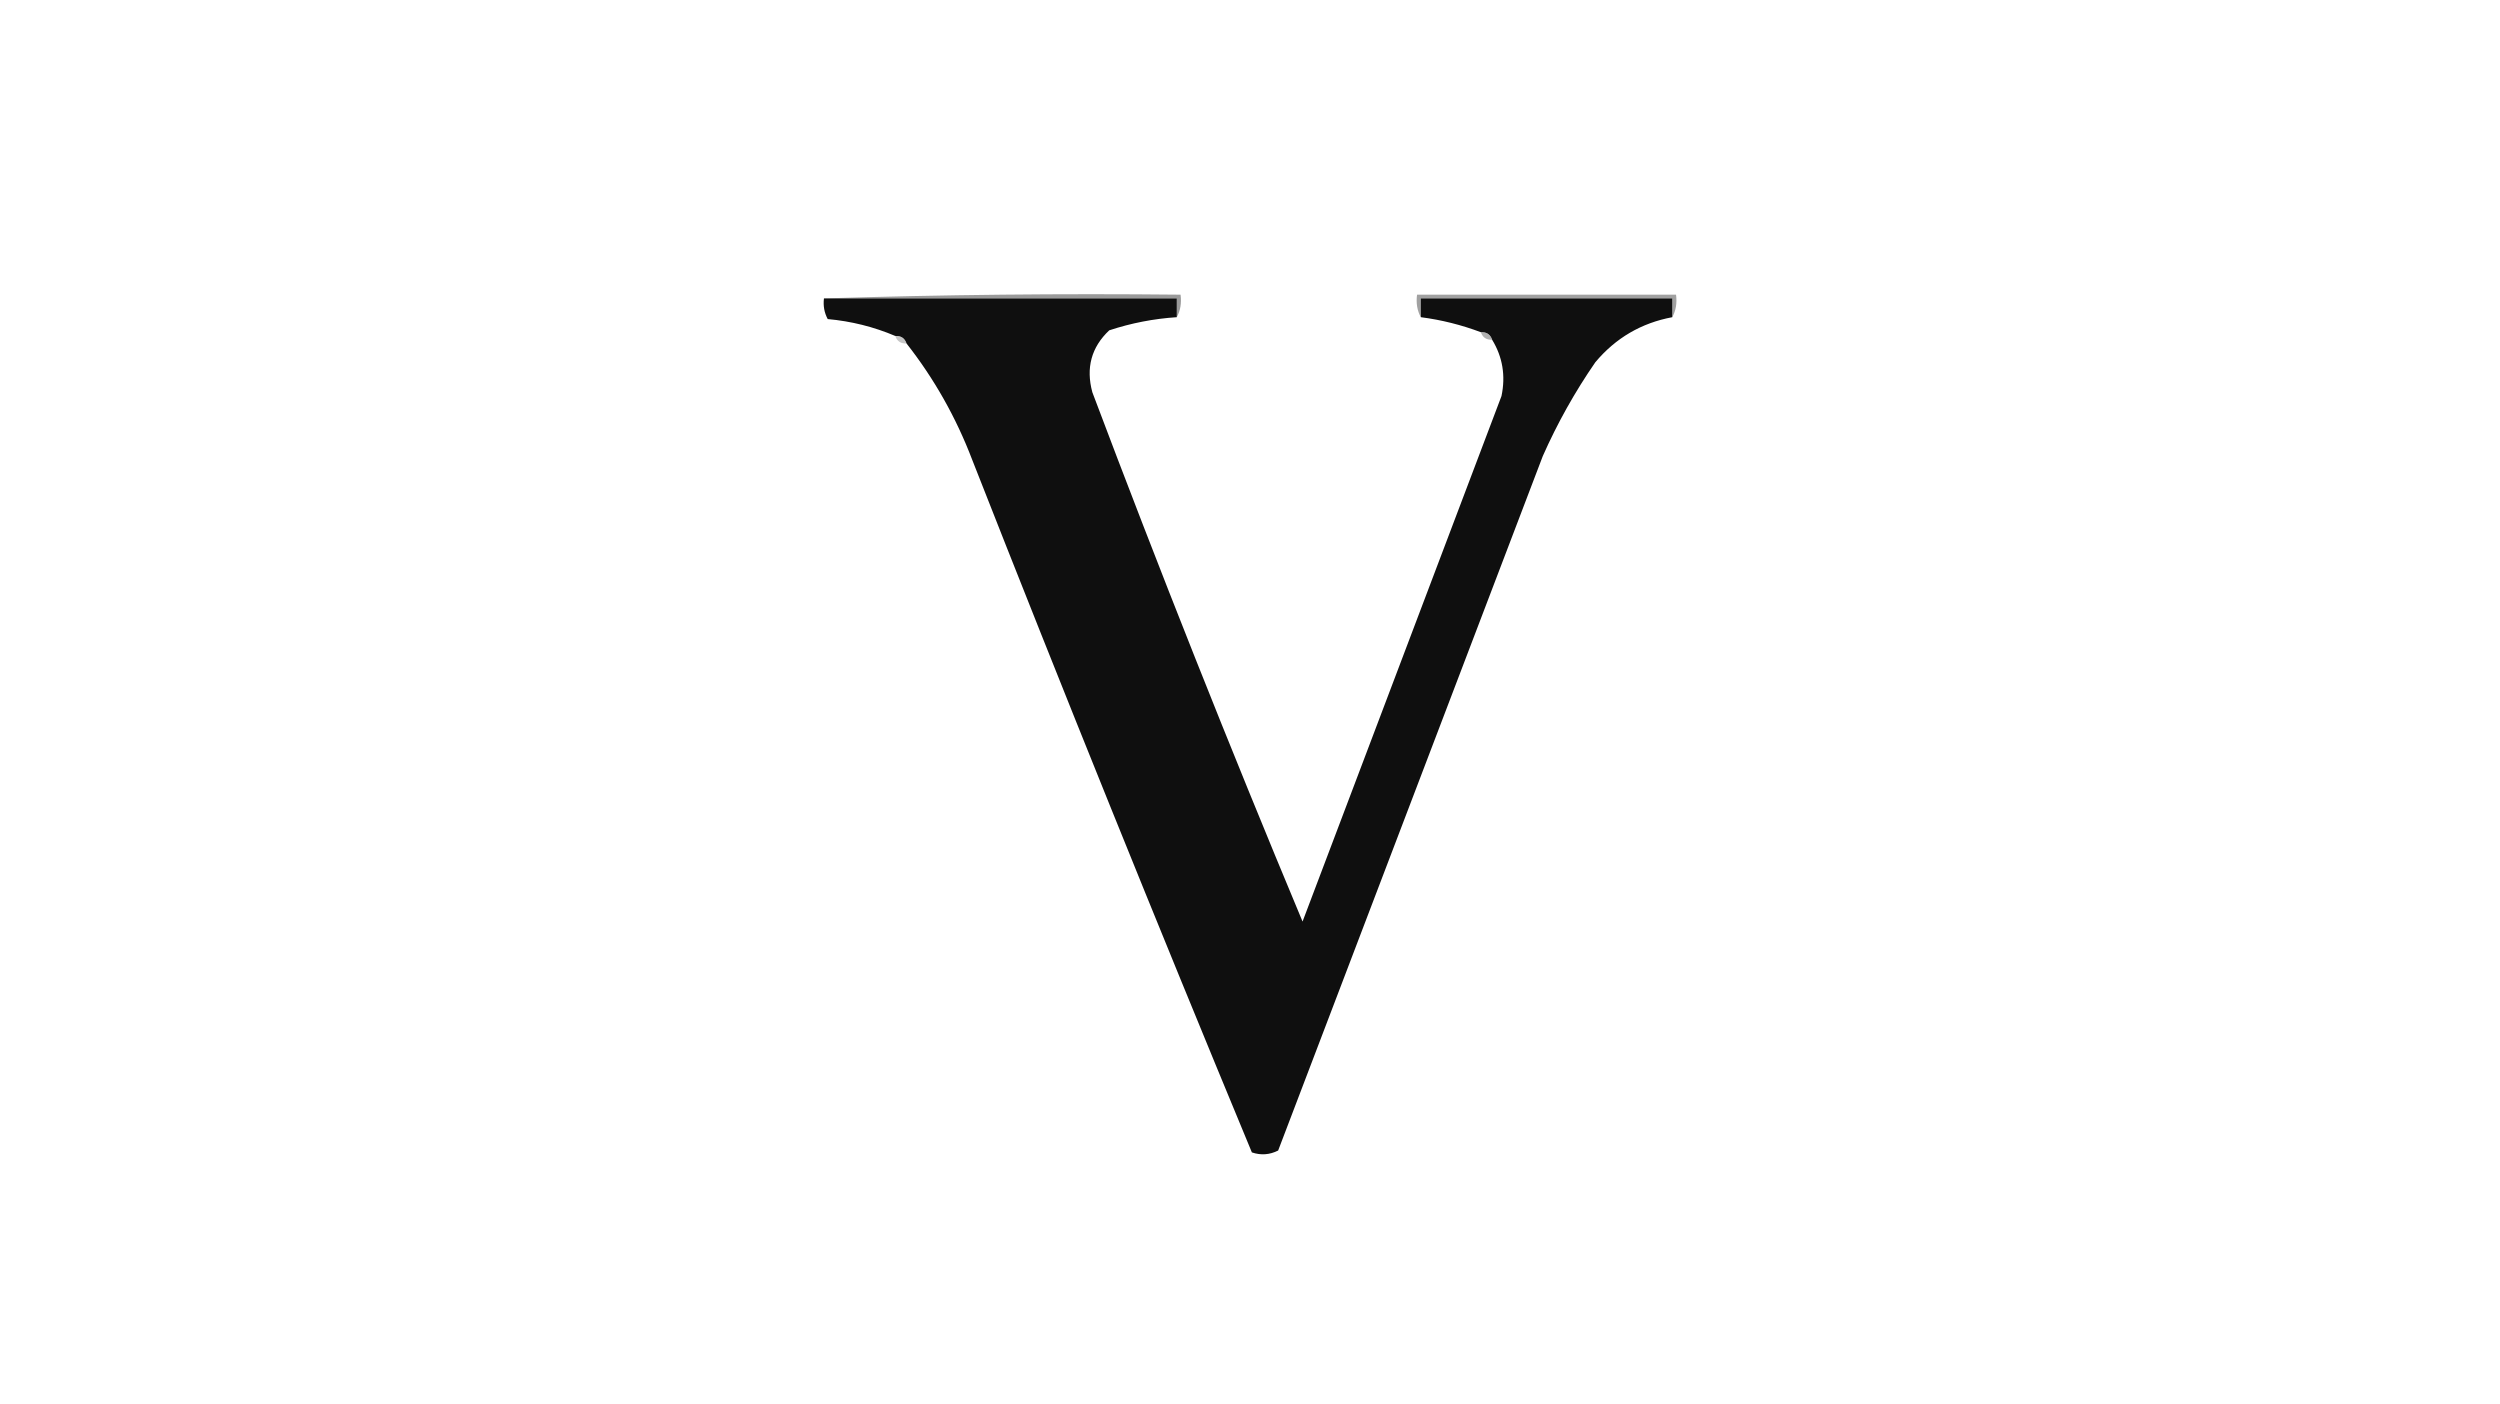 <?xml version="1.0" encoding="UTF-8"?>
<!DOCTYPE svg PUBLIC "-//W3C//DTD SVG 1.1//EN" "http://www.w3.org/Graphics/SVG/1.1/DTD/svg11.dtd">
<svg xmlns="http://www.w3.org/2000/svg" version="1.1" width="666px" height="374px" style="shape-rendering:geometricPrecision; text-rendering:geometricPrecision; image-rendering:optimizeQuality; fill-rule:evenodd; clip-rule:evenodd" xmlns:xlink="http://www.w3.org/1999/xlink">
<g><path style="opacity:0.632" fill="#606060" d="M 219.5,79.5 C 250.996,78.502 282.662,78.168 314.5,78.5C 314.795,80.735 314.461,82.735 313.5,84.5C 313.5,82.833 313.5,81.167 313.5,79.5C 282.167,79.5 250.833,79.5 219.5,79.5 Z"/></g>
<g><path style="opacity:0.631" fill="#6b6b6b" d="M 445.5,84.5 C 445.5,82.833 445.5,81.167 445.5,79.5C 423.167,79.5 400.833,79.5 378.5,79.5C 378.5,81.167 378.5,82.833 378.5,84.5C 377.539,82.735 377.205,80.735 377.5,78.5C 400.5,78.5 423.5,78.5 446.5,78.5C 446.795,80.735 446.461,82.735 445.5,84.5 Z"/></g>
<g><path style="opacity:1" fill="#0f0f0f" d="M 219.5,79.5 C 250.833,79.5 282.167,79.5 313.5,79.5C 313.5,81.167 313.5,82.833 313.5,84.5C 307.34,84.906 301.34,86.072 295.5,88C 290.741,92.491 289.241,97.991 291,104.5C 308.83,151.827 327.496,198.827 347,245.5C 364.66,198.843 382.327,152.177 400,105.5C 401.131,100.086 400.297,95.085 397.5,90.5C 397.027,89.094 396.027,88.427 394.5,88.5C 389.296,86.541 383.963,85.208 378.5,84.5C 378.5,82.833 378.5,81.167 378.5,79.5C 400.833,79.5 423.167,79.5 445.5,79.5C 445.5,81.167 445.5,82.833 445.5,84.5C 437.242,86.046 430.408,90.046 425,96.5C 419.559,104.38 414.892,112.714 411,121.5C 387.5,183.167 364,244.833 340.5,306.5C 338.235,307.647 335.902,307.814 333.5,307C 308.078,245.734 283.245,184.234 259,122.5C 254.688,111.198 248.854,100.865 241.5,91.5C 241.027,90.094 240.027,89.427 238.5,89.5C 232.762,87.065 226.762,85.565 220.5,85C 219.594,83.3 219.261,81.467 219.5,79.5 Z"/></g>
<g><path style="opacity:0.612" fill="#7e7e7e" d="M 394.5,88.5 C 396.027,88.427 397.027,89.094 397.5,90.5C 395.973,90.573 394.973,89.906 394.5,88.5 Z"/></g>
<g><path style="opacity:0.518" fill="#929292" d="M 238.5,89.5 C 240.027,89.427 241.027,90.094 241.5,91.5C 239.973,91.573 238.973,90.906 238.5,89.5 Z"/></g>
</svg>
